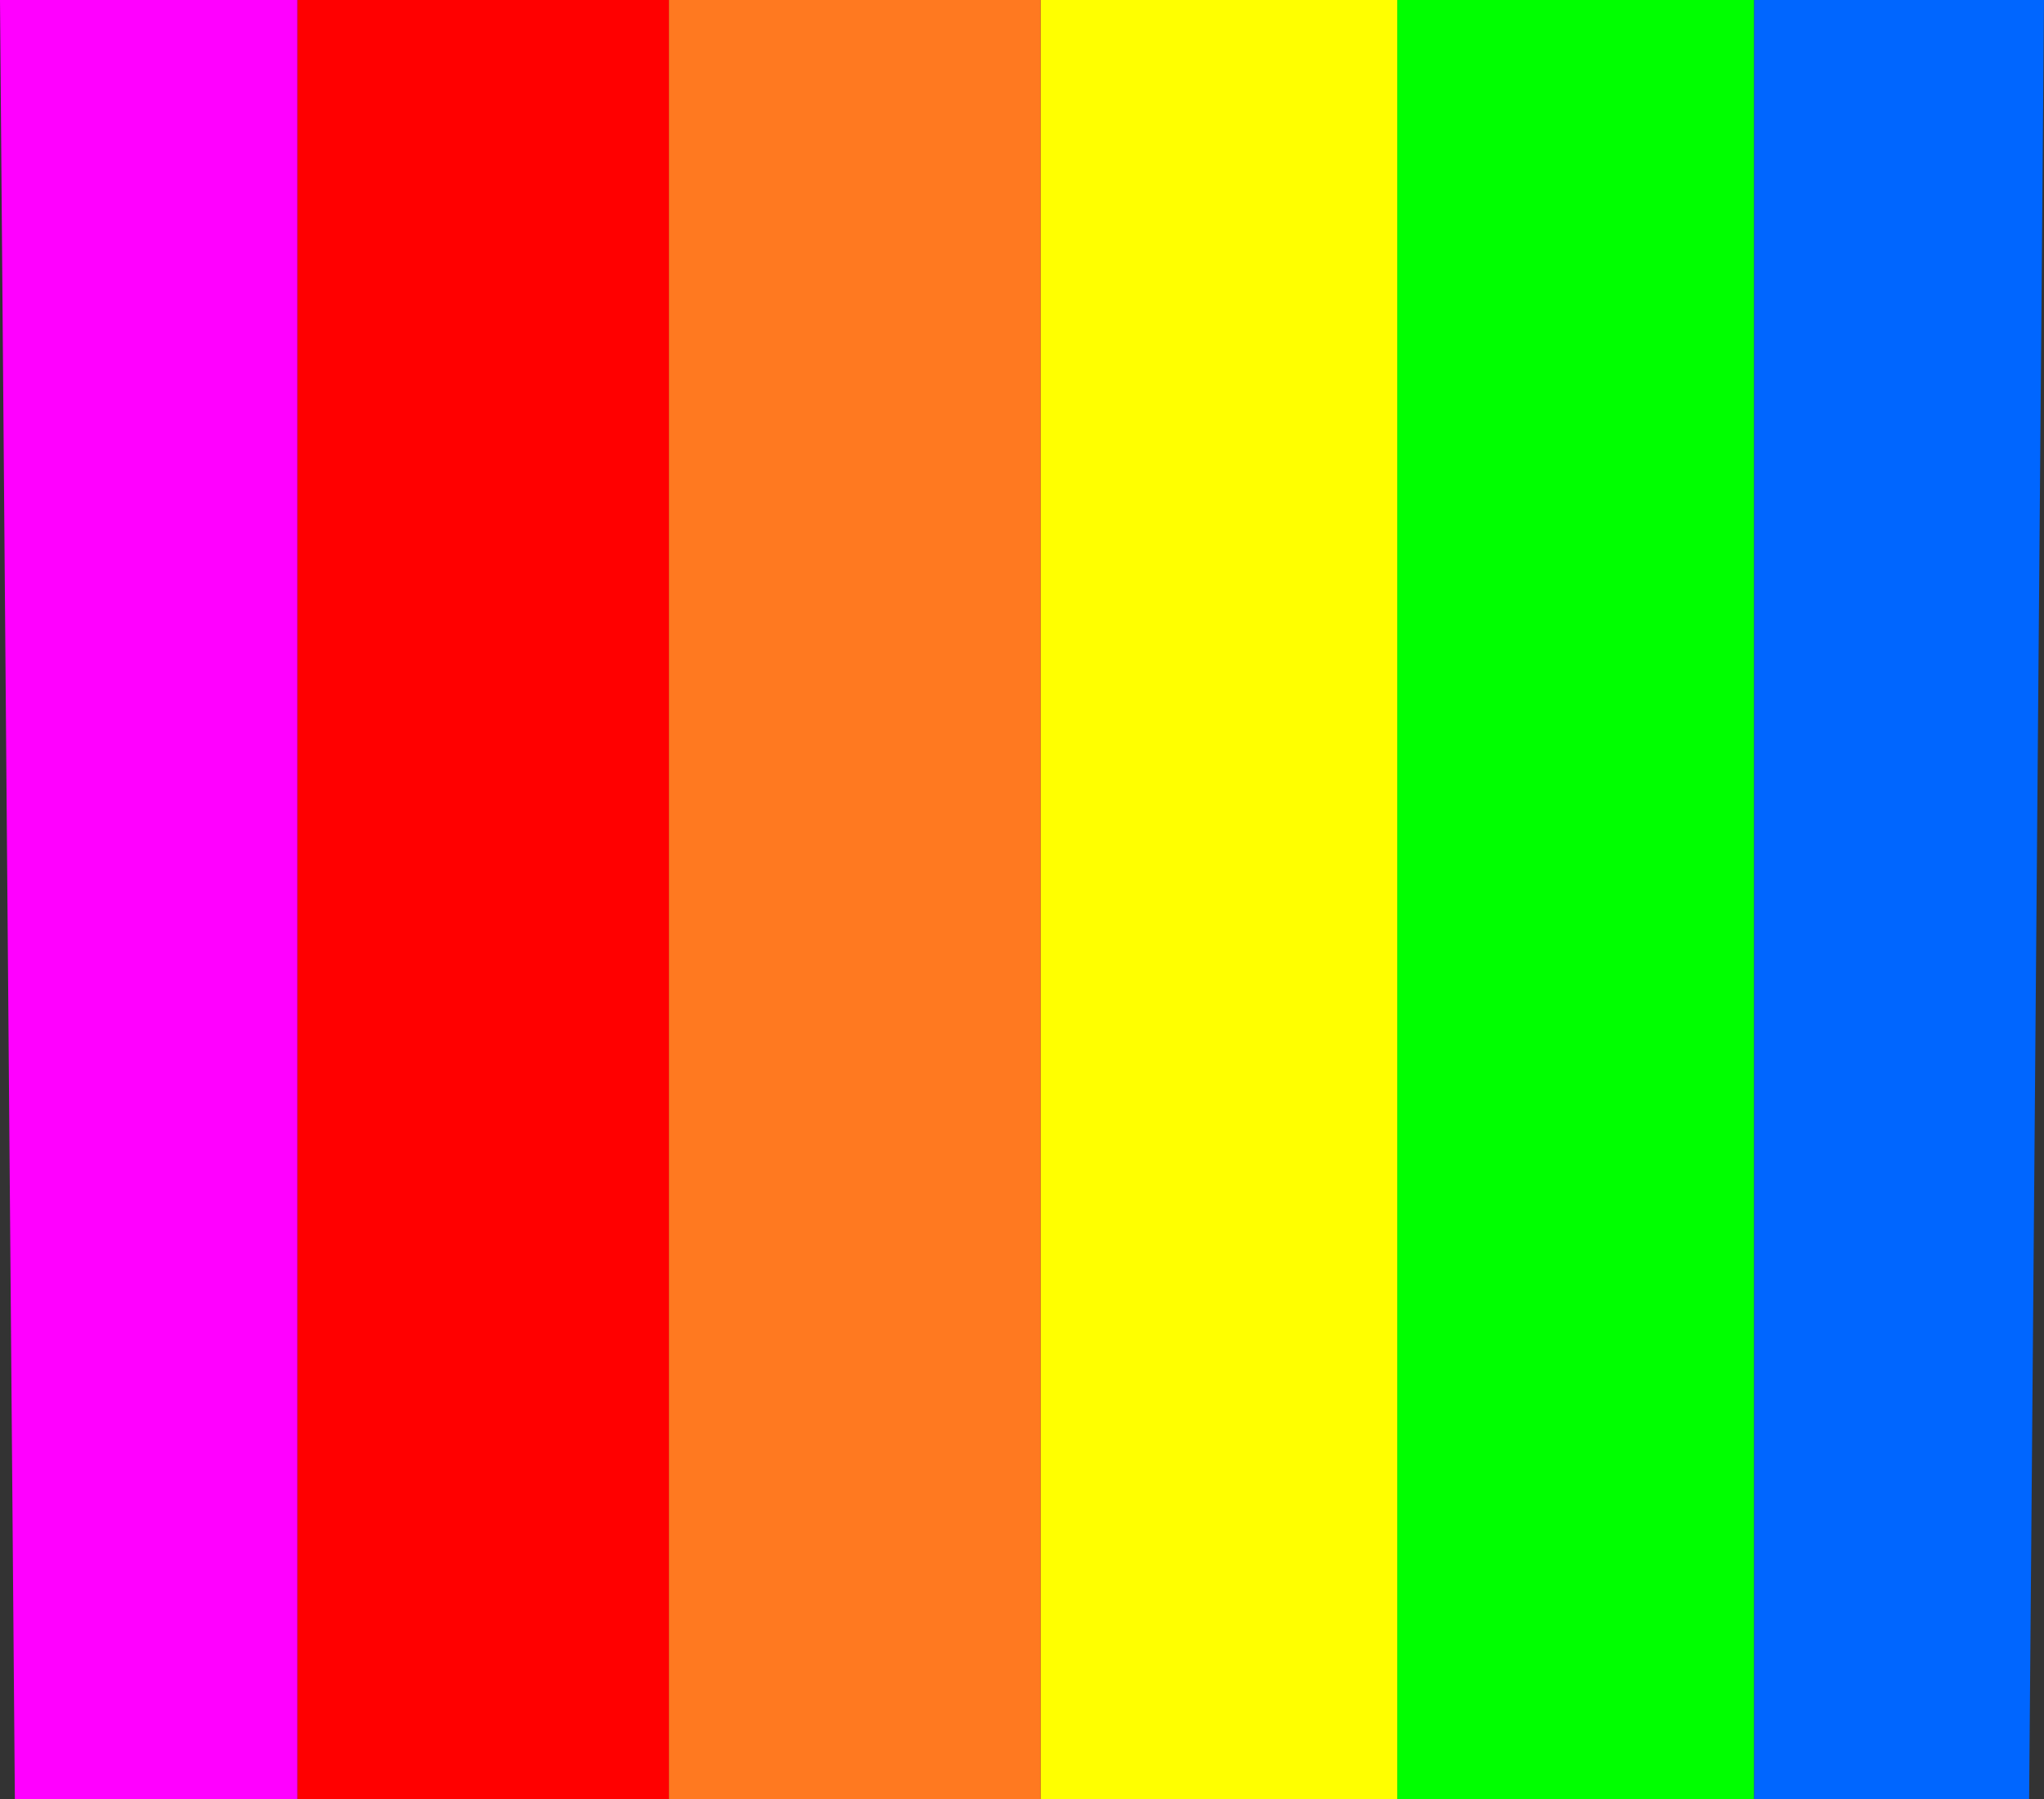 <?xml version="1.0" encoding="UTF-8" standalone="no"?>
<svg xmlns:xlink="http://www.w3.org/1999/xlink" height="12.1px" width="13.75px" xmlns="http://www.w3.org/2000/svg">
  <rect width="100%" height="100%" fill="#333333" stroke="none"/>
  <g transform="matrix(1.0, 0.0, 0.0, 1.0, -1.45, -12.55)">
    <path d="M8.45 12.55 L10.85 12.55 10.85 24.65 8.45 24.65 8.45 12.55" fill="#ffff00" fill-rule="evenodd" stroke="none"/>
    <path d="M5.95 24.65 L3.45 24.65 3.45 12.55 5.95 12.55 5.95 24.65" fill="#ff0000" fill-rule="evenodd" stroke="none"/>
    <path d="M10.85 12.55 L13.25 12.55 13.25 24.65 10.85 24.65 10.85 12.55" fill="#00ff00" fill-rule="evenodd" stroke="none"/>
    <path d="M5.95 12.55 L8.45 12.55 8.45 24.65 5.95 24.65 5.95 12.55" fill="#ff7920" fill-rule="evenodd" stroke="none"/>
    <path d="M13.25 12.55 L15.2 12.55 15.1 24.65 13.25 24.65 13.25 12.55" fill="#0066ff" fill-rule="evenodd" stroke="none"/>
    <path d="M3.45 24.65 L1.55 24.65 1.45 12.55 3.45 12.55 3.45 24.65" fill="#ff00ff" fill-rule="evenodd" stroke="none"/>
  </g>
</svg>
